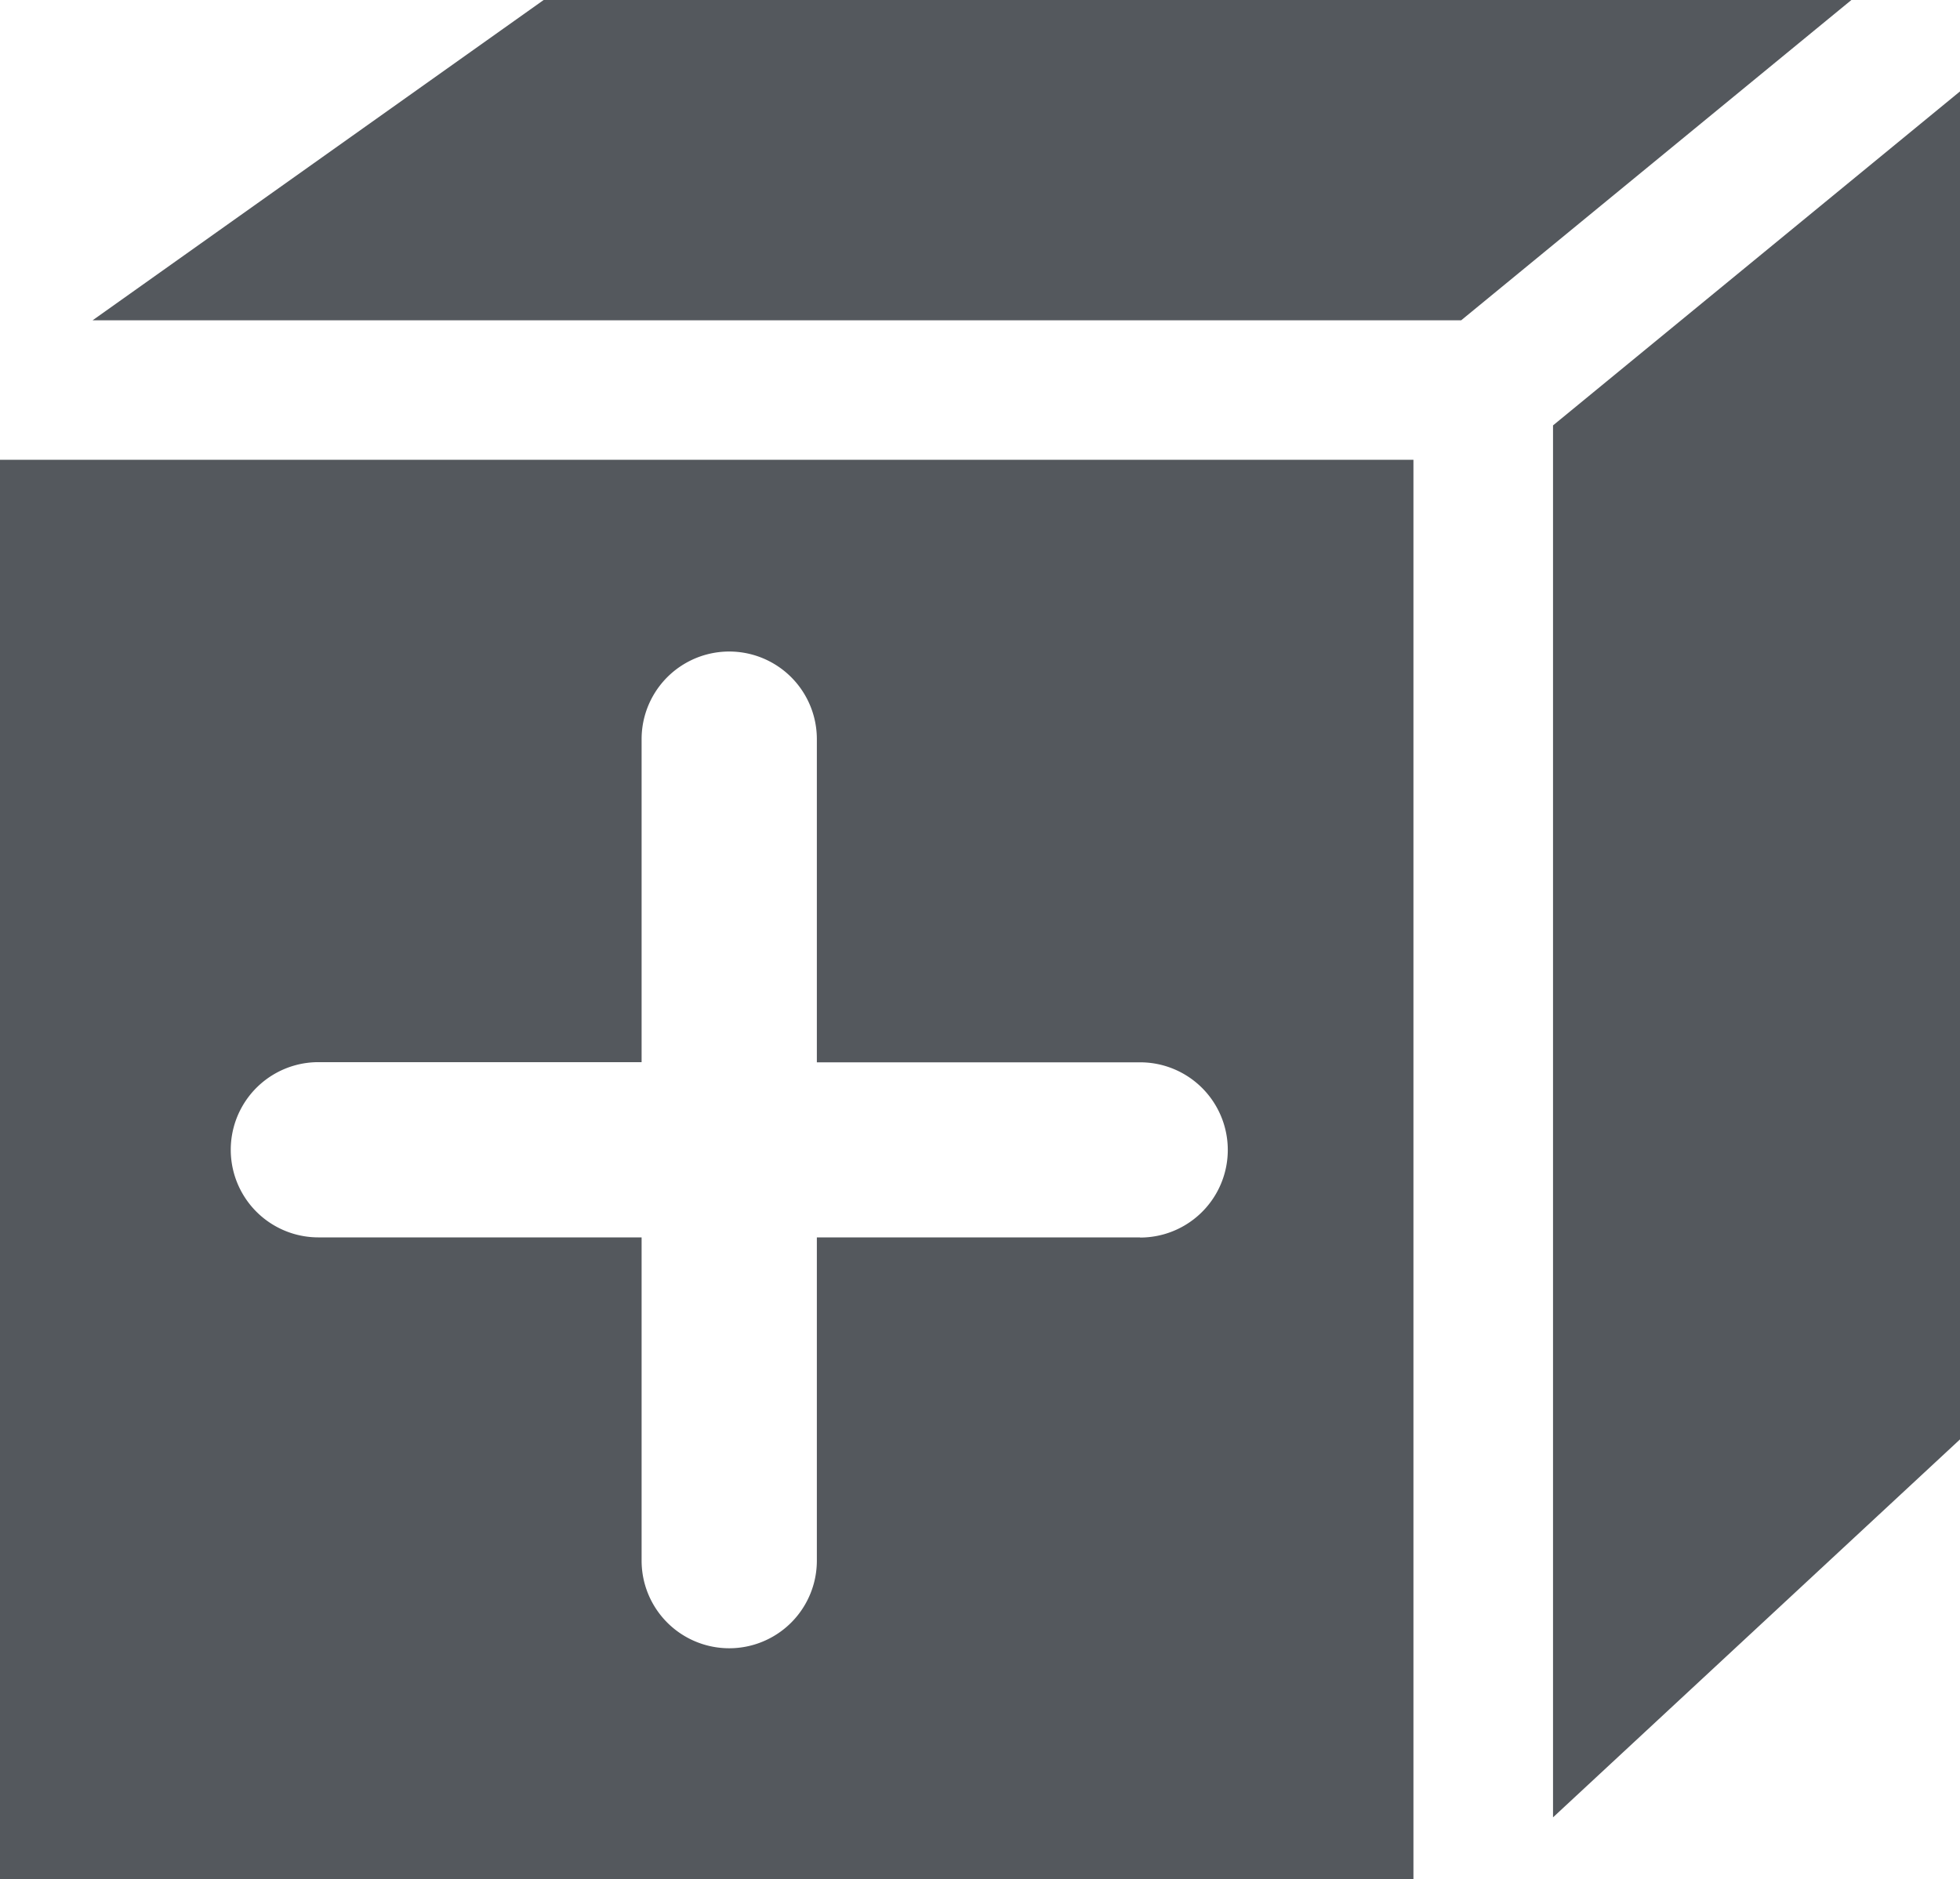 <svg id="add-study-block-icon" xmlns="http://www.w3.org/2000/svg" xmlns:xlink="http://www.w3.org/1999/xlink" width="24.292" height="23.292" viewBox="0 0 24.292 23.292">
  <defs>
    <clipPath id="clip-path">
      <rect id="Rectangle_9011" data-name="Rectangle 9011" width="24.292" height="23.292" fill="#54585d"/>
    </clipPath>
  </defs>
  <path id="Path_7882" data-name="Path 7882" d="M89.035,9.378V26.632l5.044-4.685V5.238Z" transform="translate(-69.787 -4.105)" fill="#54585d"/>
  <path id="Path_7883" data-name="Path 7883" d="M10.9,0,5.31,3.97H22.272L27.108,0Z" transform="translate(-4.162 0)" fill="#54585d"/>
  <g id="Group_10362" data-name="Group 10362">
    <g id="Group_10361" data-name="Group 10361" clip-path="url(#clip-path)">
      <path id="Path_7884" data-name="Path 7884" d="M17.518,26.361H0V43.955H17.518ZM14.131,36H10.124v4.007a1.086,1.086,0,1,1-2.172,0V36H3.946a1.086,1.086,0,0,1,0-2.172H7.952V29.824a1.086,1.086,0,0,1,2.172,0V33.83h4.007a1.086,1.086,0,1,1,0,2.172" transform="translate(0 -20.662)" fill="#54585d"/>
    </g>
  </g>
</svg>
